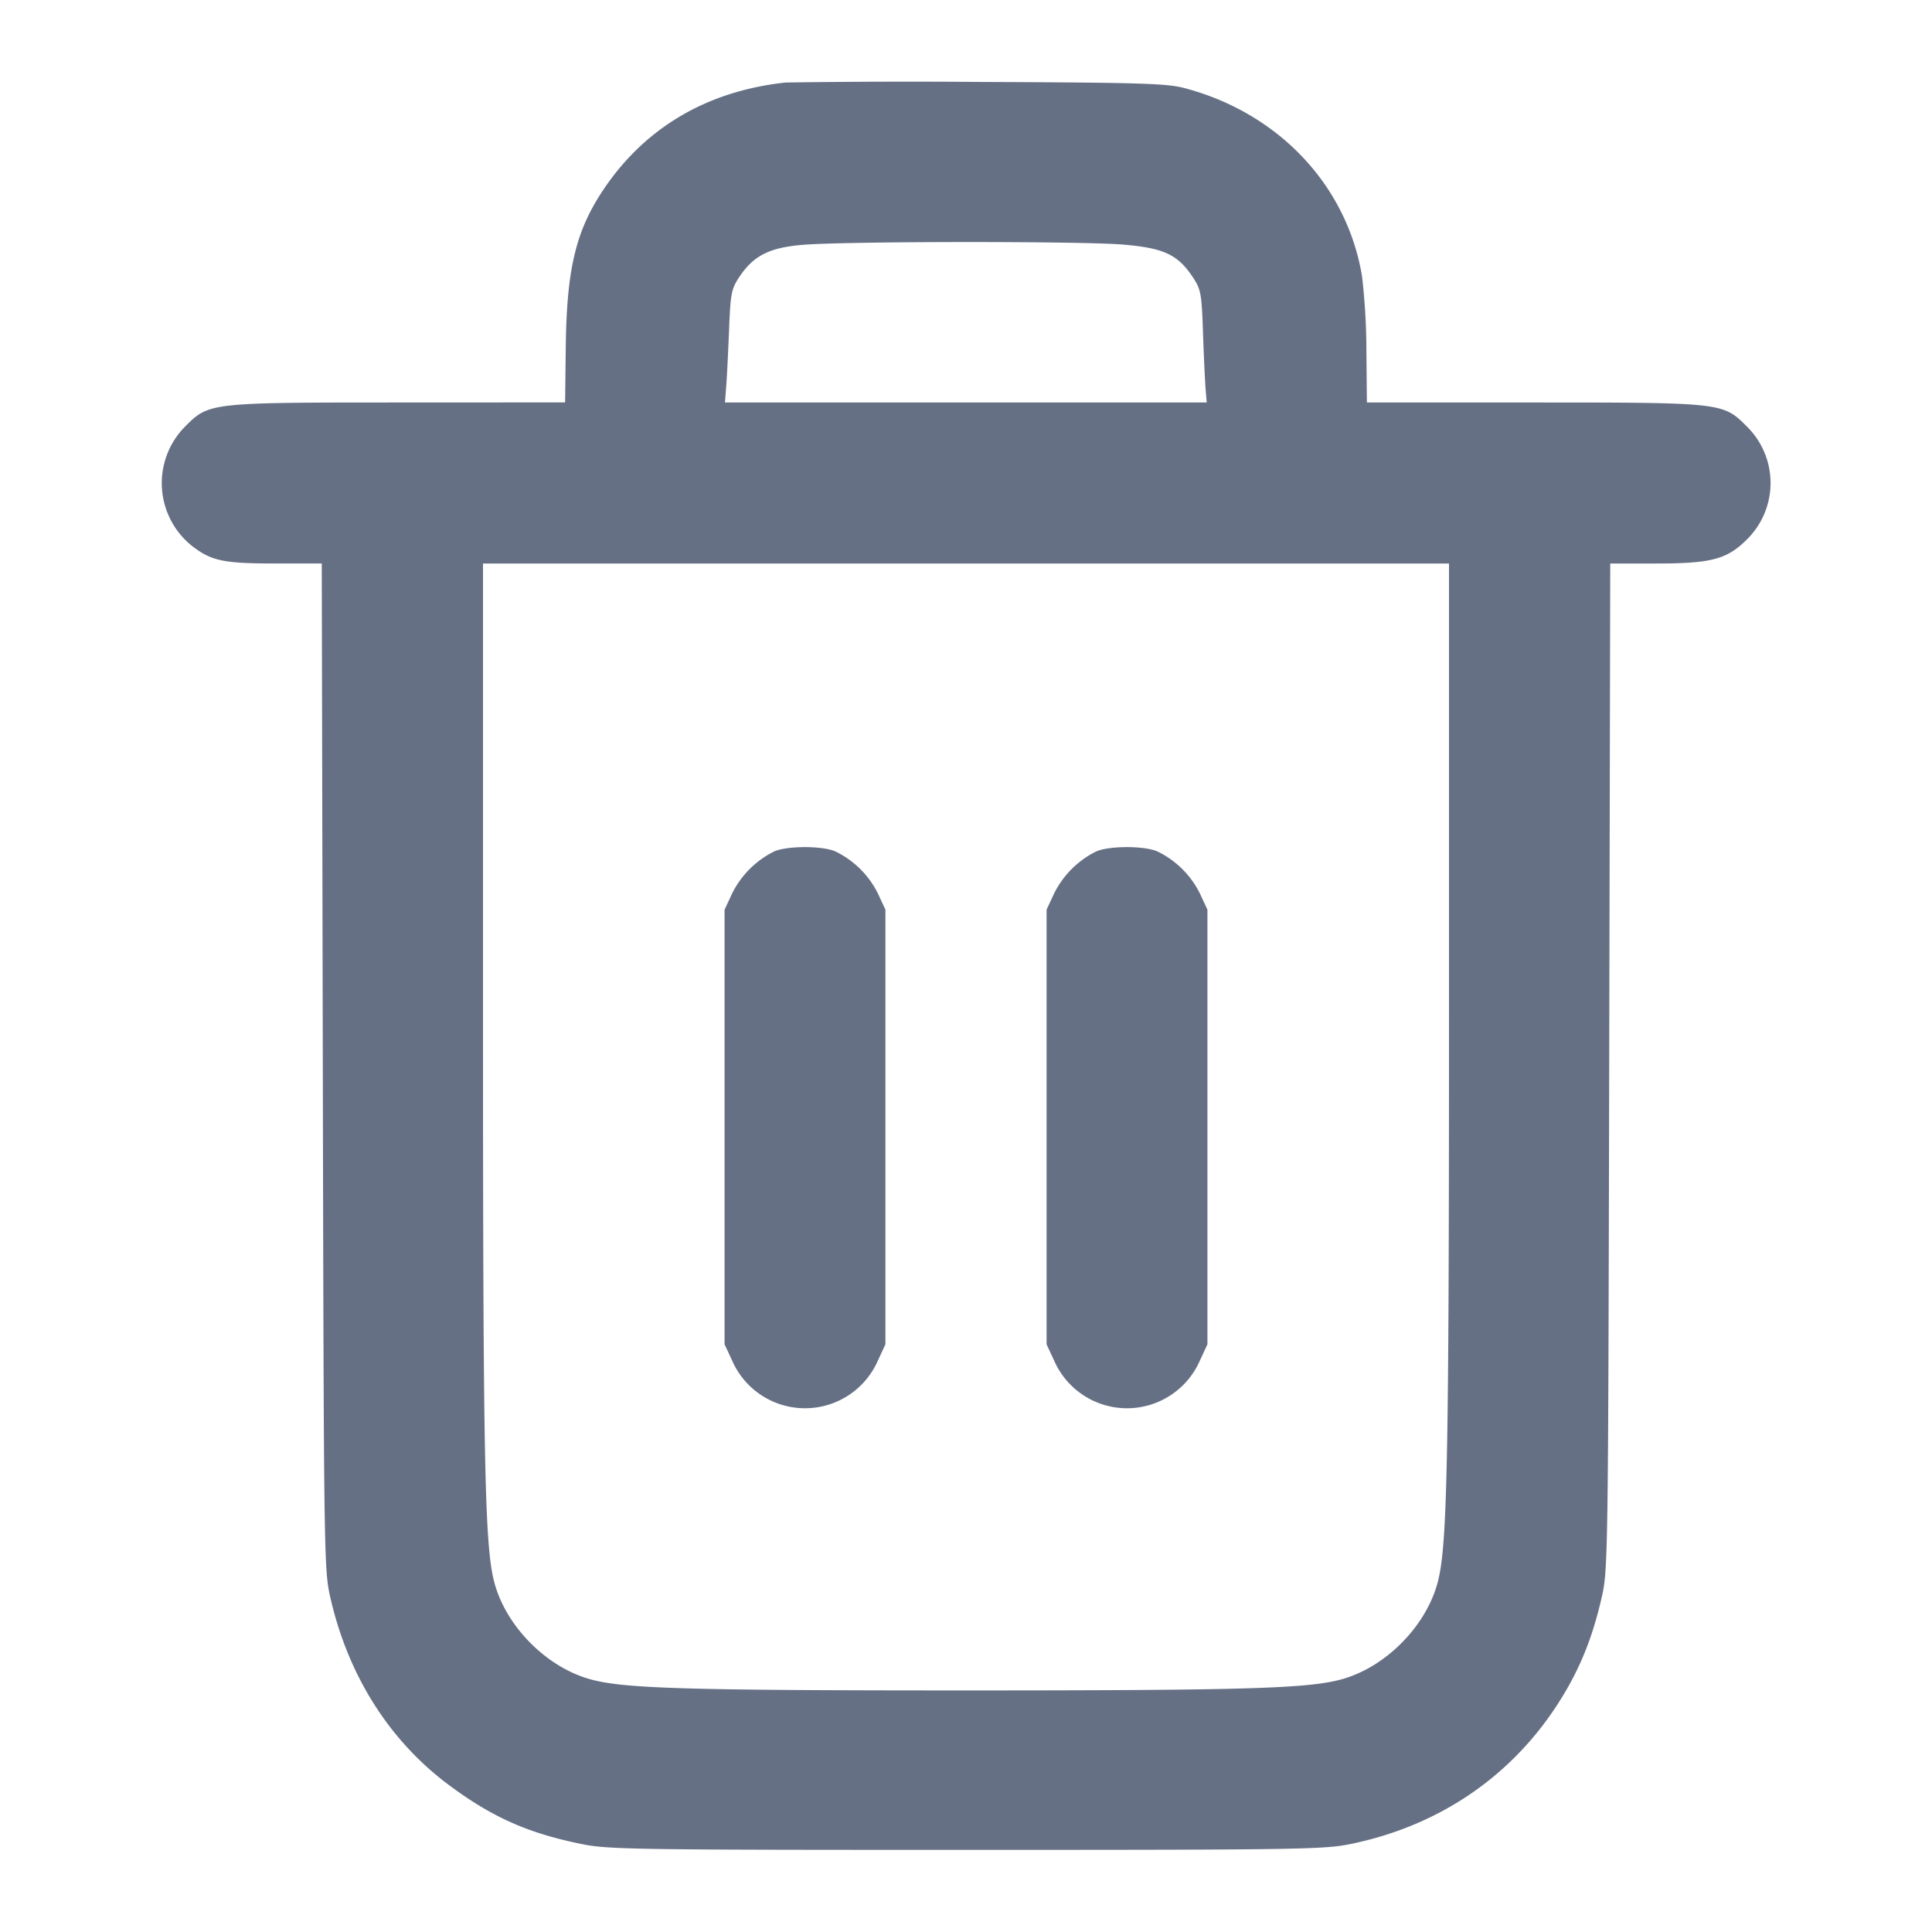 <svg width="24" height="24" fill="none" xmlns="http://www.w3.org/2000/svg"><path d="M9.76 1.025c-.966.104-1.733.551-2.25 1.31-.355.521-.47.995-.482 1.975l-.008.689L4.957 5c-2.355 0-2.36.001-2.655.296a.998.998 0 0 0 .091 1.492c.237.181.388.212 1.036.212h.568l.013 6.25c.013 6.169.014 6.255.097 6.61.222.961.731 1.763 1.465 2.311.539.402.985.601 1.656.737.326.067.679.072 4.772.072 4.095 0 4.446-.005 4.773-.072 1.084-.221 1.98-.822 2.568-1.725.266-.408.433-.807.552-1.323.083-.355.084-.441.097-6.61L20.003 7h.571c.685 0 .88-.052 1.127-.299a.984.984 0 0 0-.004-1.406c-.294-.294-.3-.295-2.654-.295H16.98l-.006-.638a8.32 8.32 0 0 0-.054-.929c-.187-1.13-1.037-2.031-2.207-2.339-.22-.058-.549-.068-2.533-.076a109.87 109.87 0 0 0-2.42.007m4.187 2.013c.511.043.684.123.873.409.098.149.108.2.124.687.01.289.025.602.032.696l.014.17H9.006l.016-.21c.009-.115.024-.429.035-.698.017-.442.029-.502.124-.647.179-.27.374-.369.795-.404.534-.044 3.45-.046 3.971-.003M18 12.59c0 5.575-.021 6.605-.139 7.061-.142.544-.638 1.05-1.181 1.206-.416.119-1.173.142-4.68.142-3.507 0-4.264-.023-4.68-.142-.543-.156-1.039-.662-1.181-1.206C6.021 19.195 6 18.165 6 12.59V7h12v5.59m-8.383-2.013a1.156 1.156 0 0 0-.523.523l-.093.2v5.4l.093.2a.988.988 0 0 0 1.812 0l.093-.2v-5.4l-.093-.2a1.146 1.146 0 0 0-.532-.525c-.166-.07-.596-.069-.757.002m4 0a1.156 1.156 0 0 0-.523.523l-.093.2v5.4l.093.2a.988.988 0 0 0 1.812 0l.093-.2v-5.4l-.093-.2a1.146 1.146 0 0 0-.532-.525c-.166-.07-.596-.069-.757.002" fill="#667085" fill-rule="evenodd"/></svg>